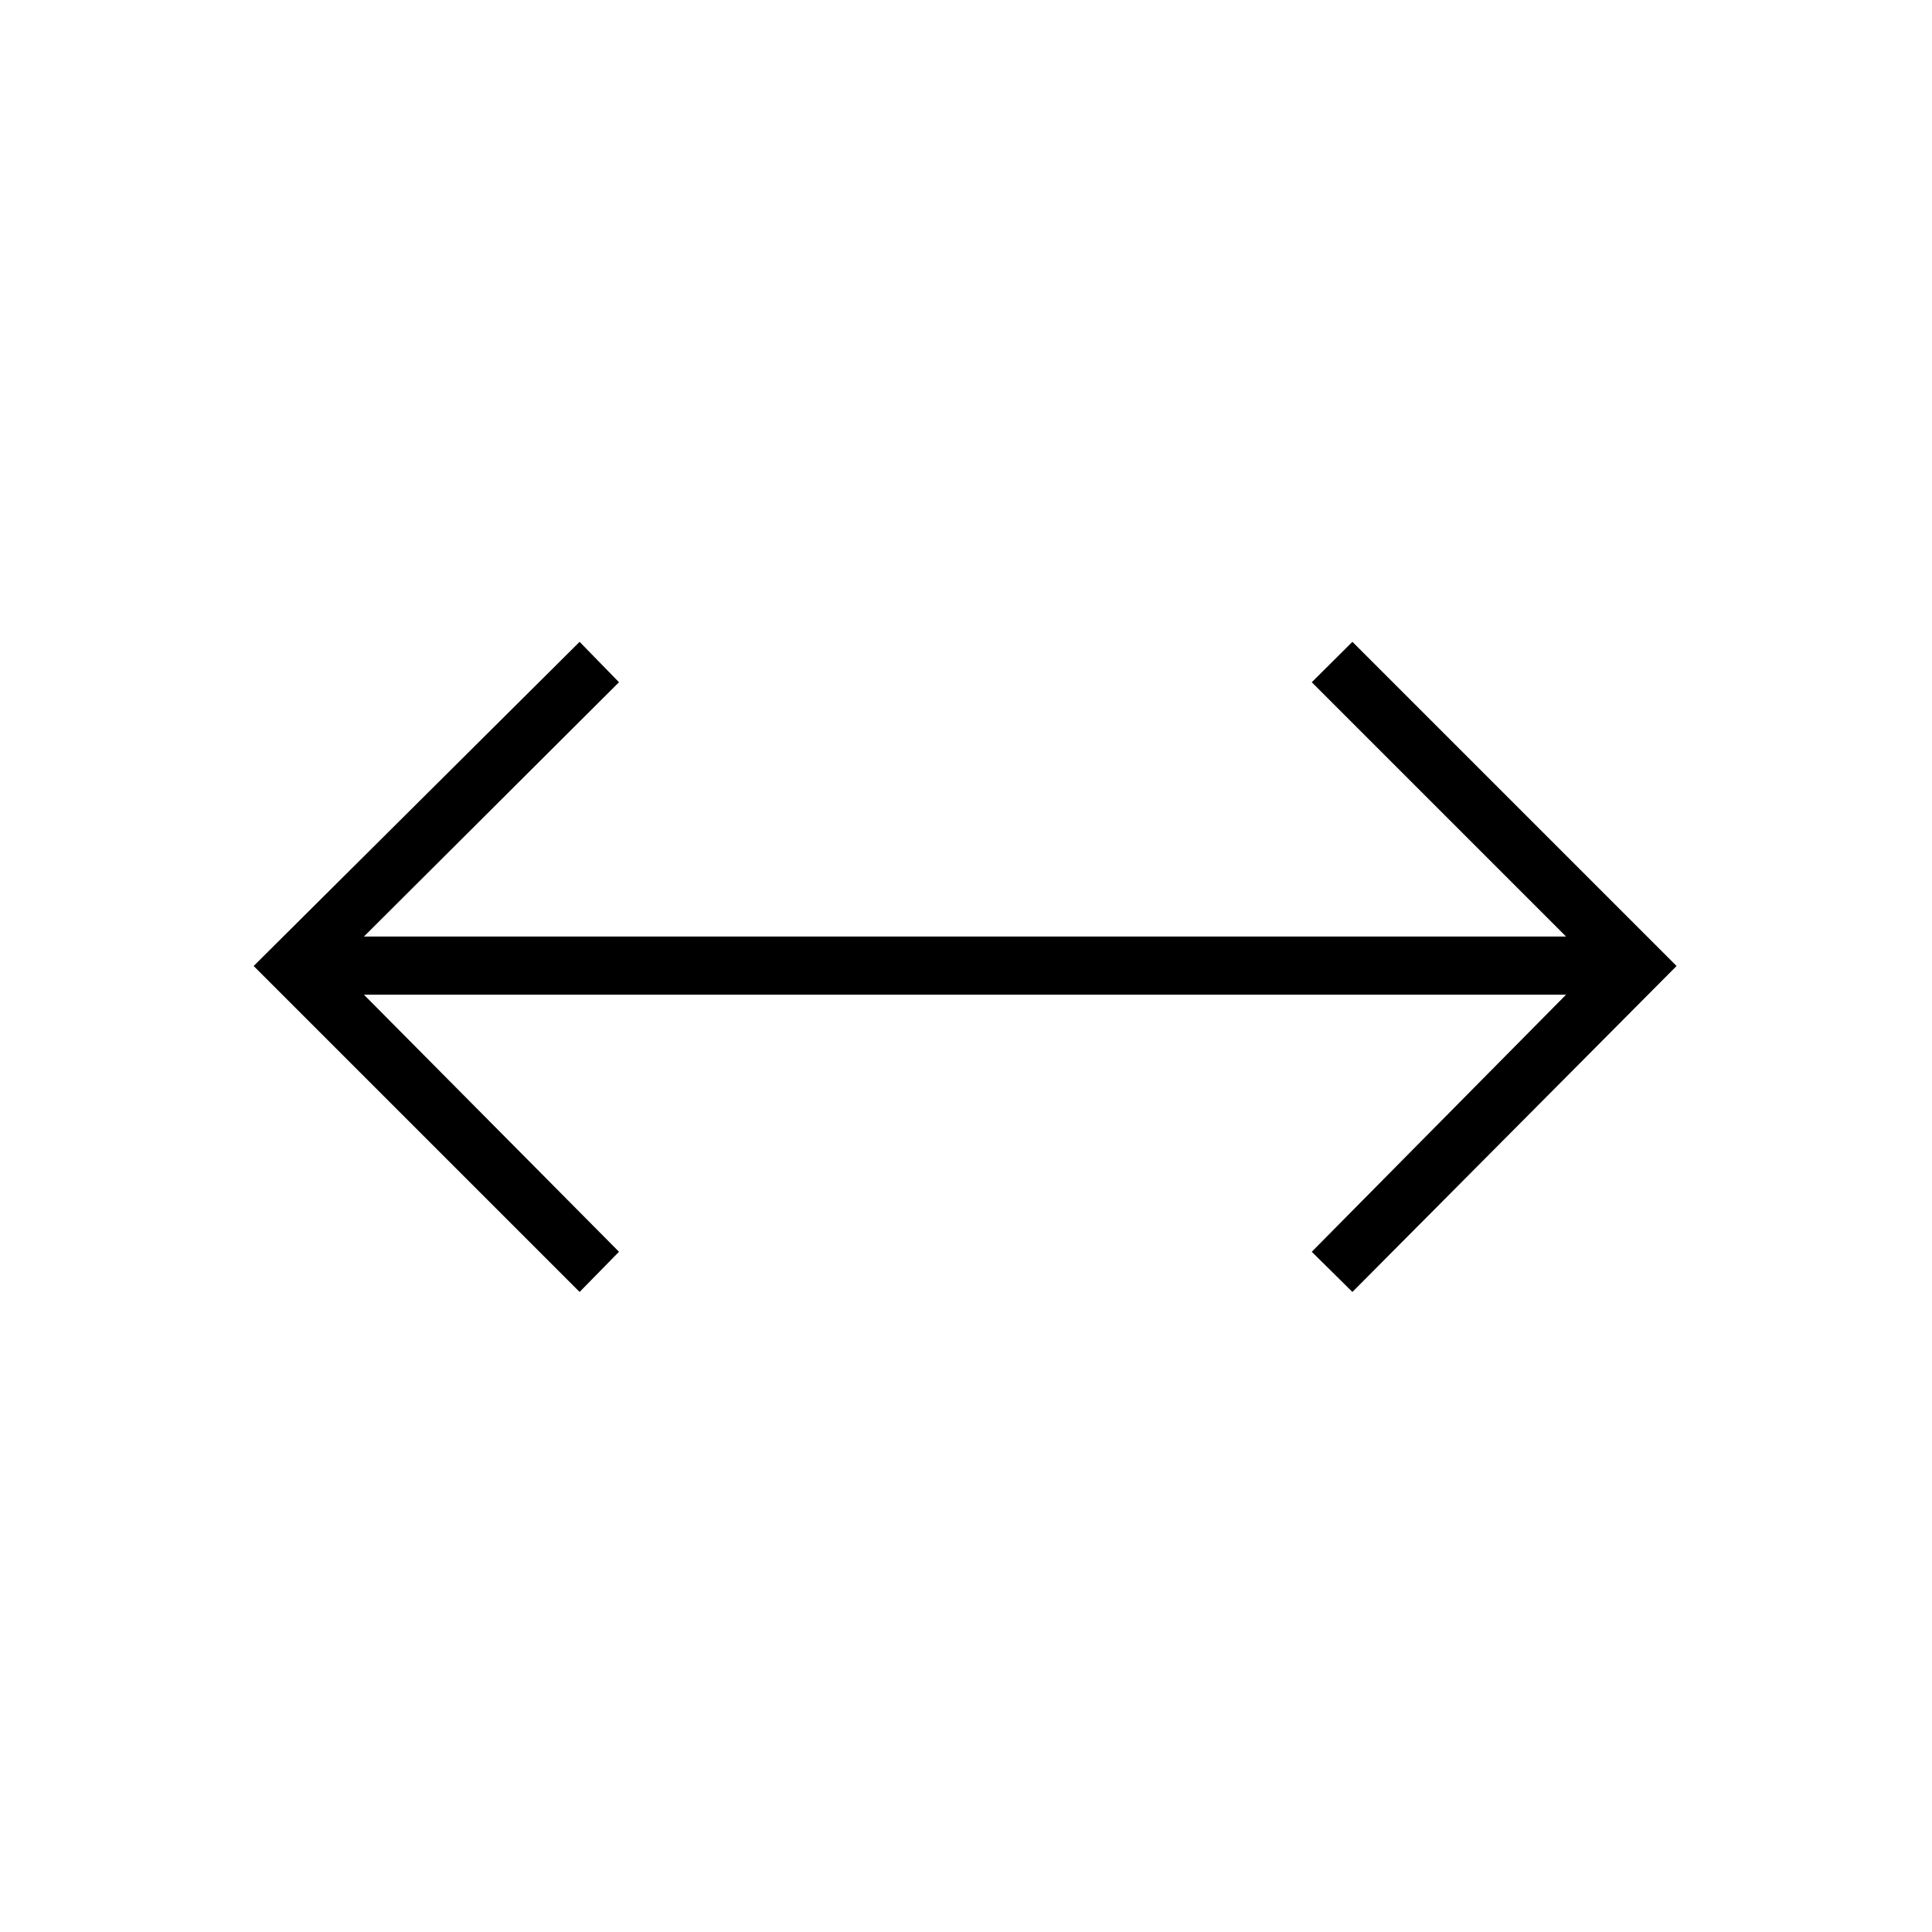 <svg xmlns="http://www.w3.org/2000/svg" height="20" viewBox="0 96 960 960" width="20"><path d="M288 737.962 126.038 576 288 414.923 307.577 435 180.846 561.346h597.308L651.807 435 672 414.923 833.077 576 672 737.962 651.807 718l126.347-127.731H180.846L307.577 718 288 737.962Z"/></svg>
